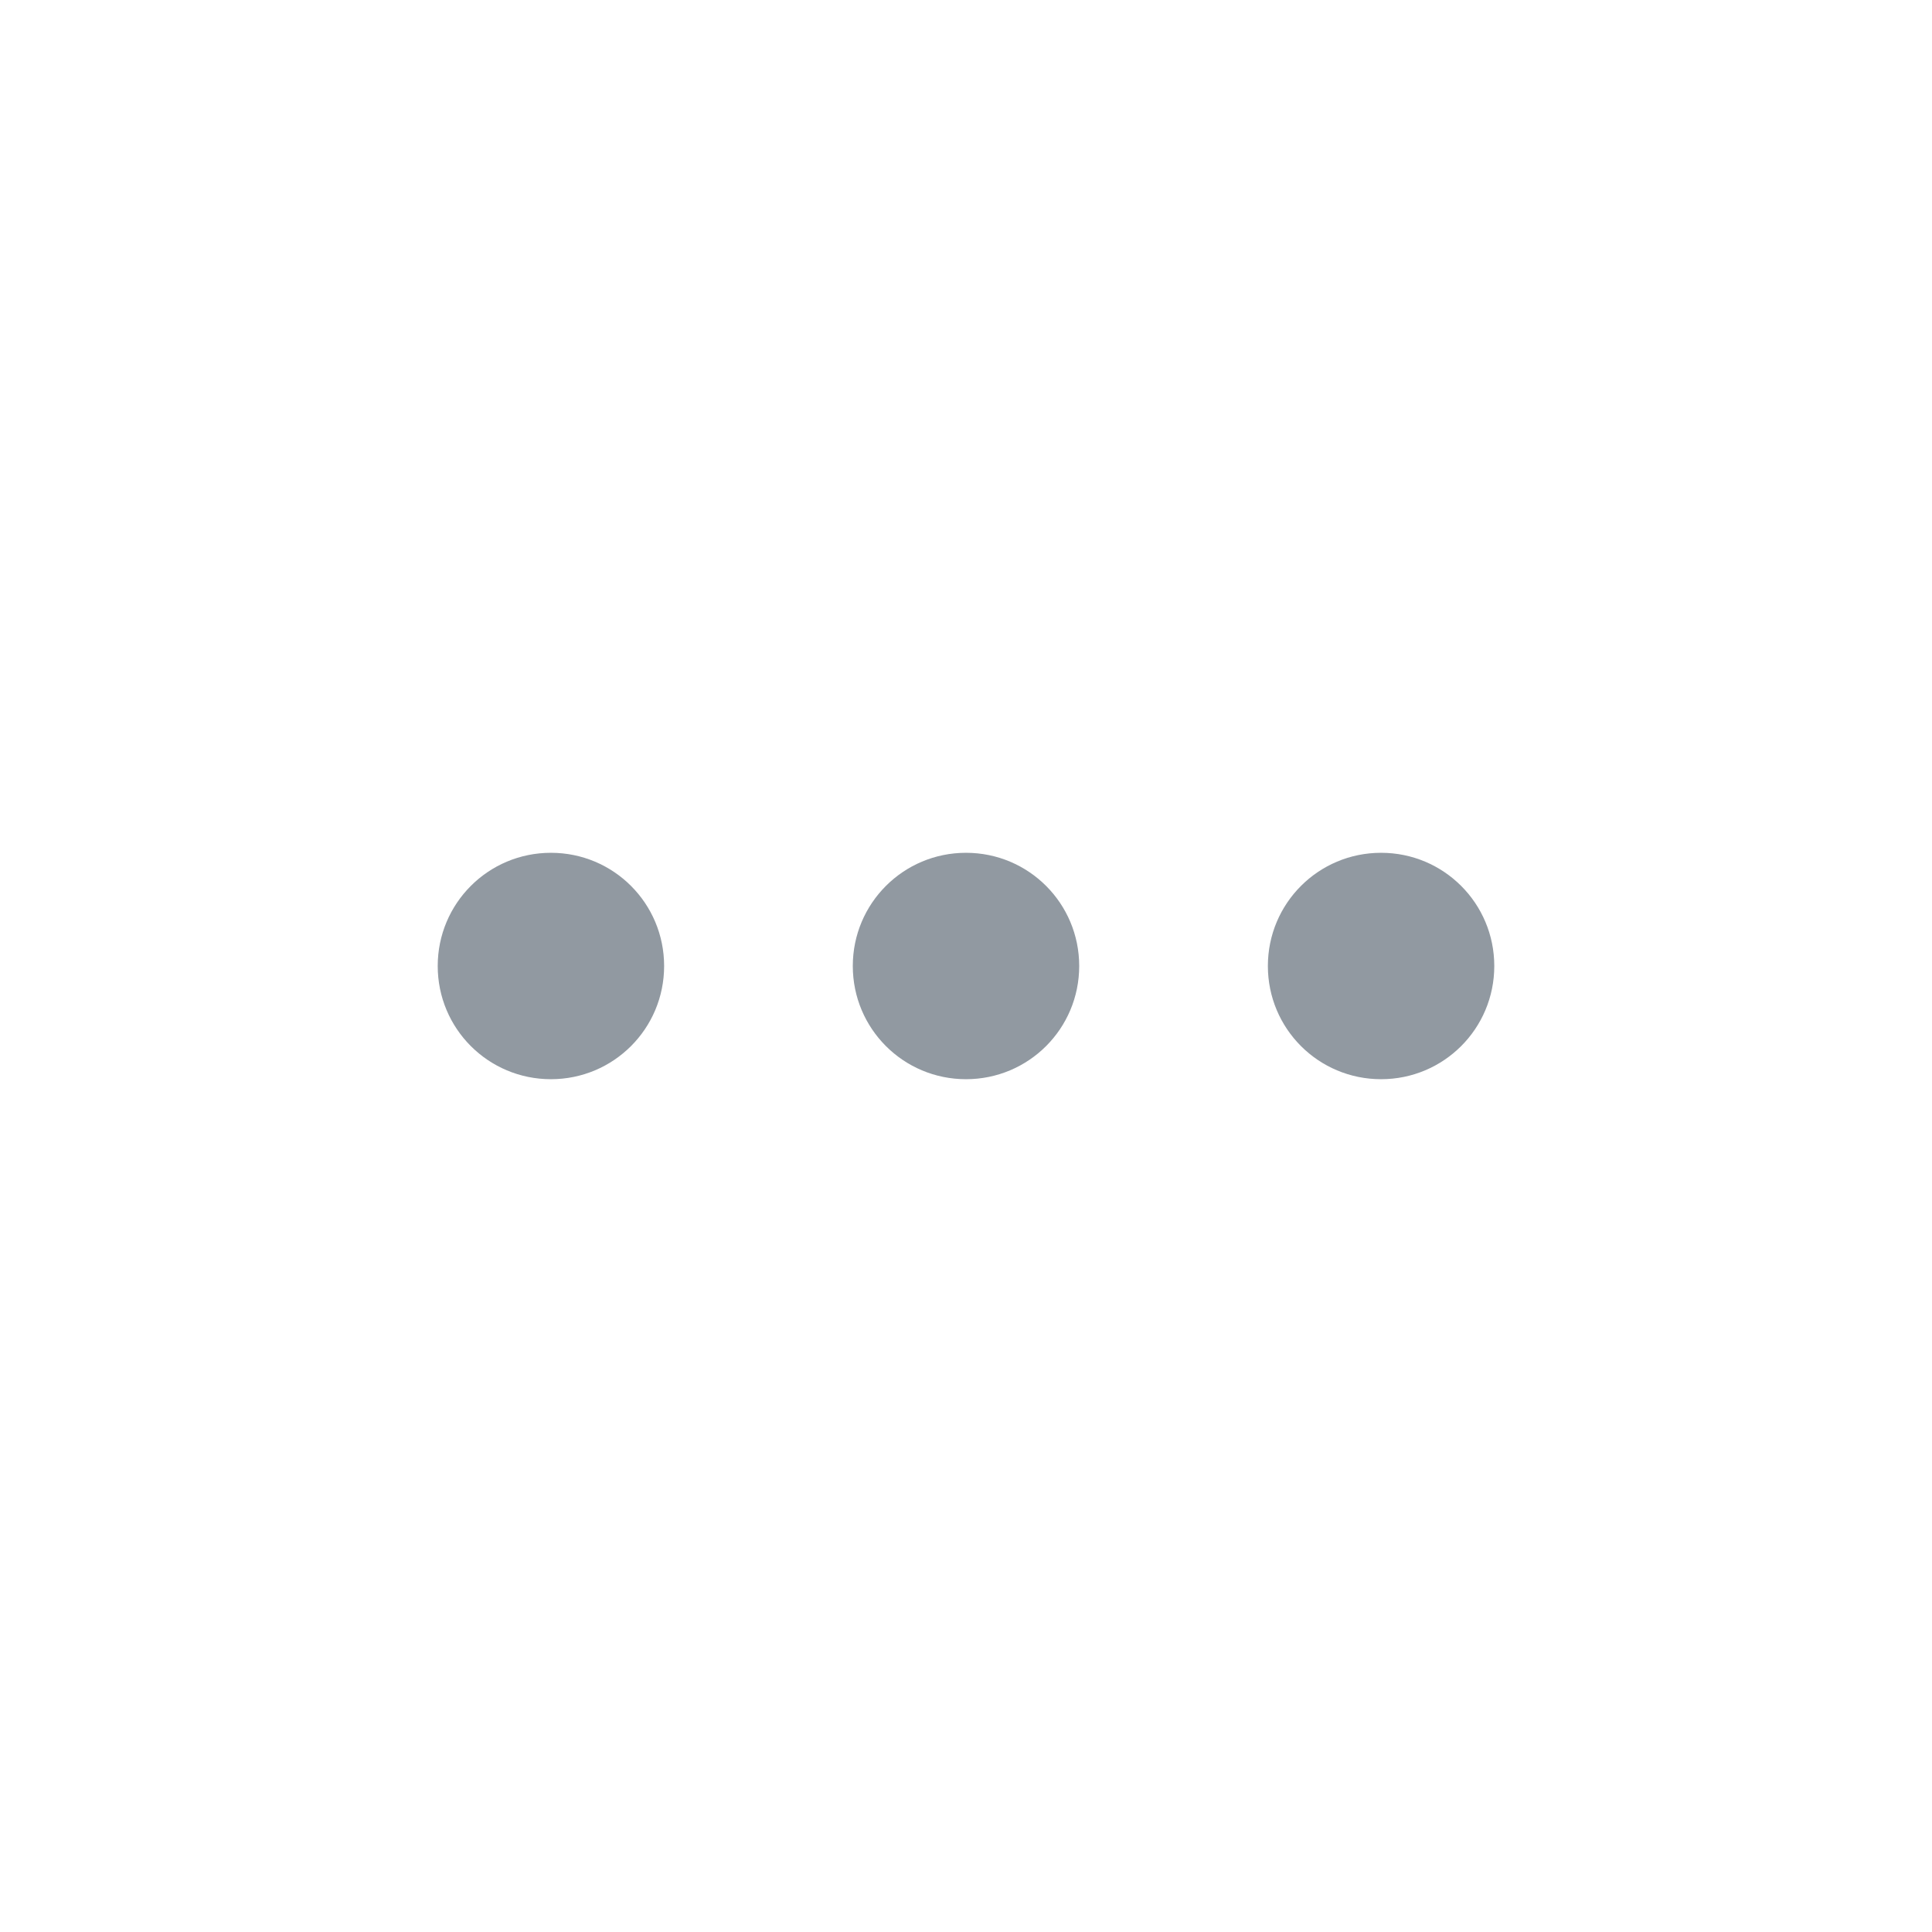 <?xml version="1.0" standalone="no"?><!DOCTYPE svg PUBLIC "-//W3C//DTD SVG 1.1//EN" "http://www.w3.org/Graphics/SVG/1.1/DTD/svg11.dtd"><svg t="1538825558938" class="icon" style="" viewBox="0 0 1024 1024" version="1.1" xmlns="http://www.w3.org/2000/svg" p-id="11206" xmlns:xlink="http://www.w3.org/1999/xlink" width="24" height="24"><defs><style type="text/css"></style></defs><path d="M292 572c-33.2 0-60-26.8-60-60s26.8-60 60-60 60 26.8 60 60-26.8 60-60 60z m220 0c-33.2 0-60-26.8-60-60s26.8-60 60-60 60 26.8 60 60-26.8 60-60 60z m220 0c-33.2 0-60-26.8-60-60s26.8-60 60-60 60 26.8 60 60-26.8 60-60 60z" p-id="11207" fill="#9199a1"></path></svg>